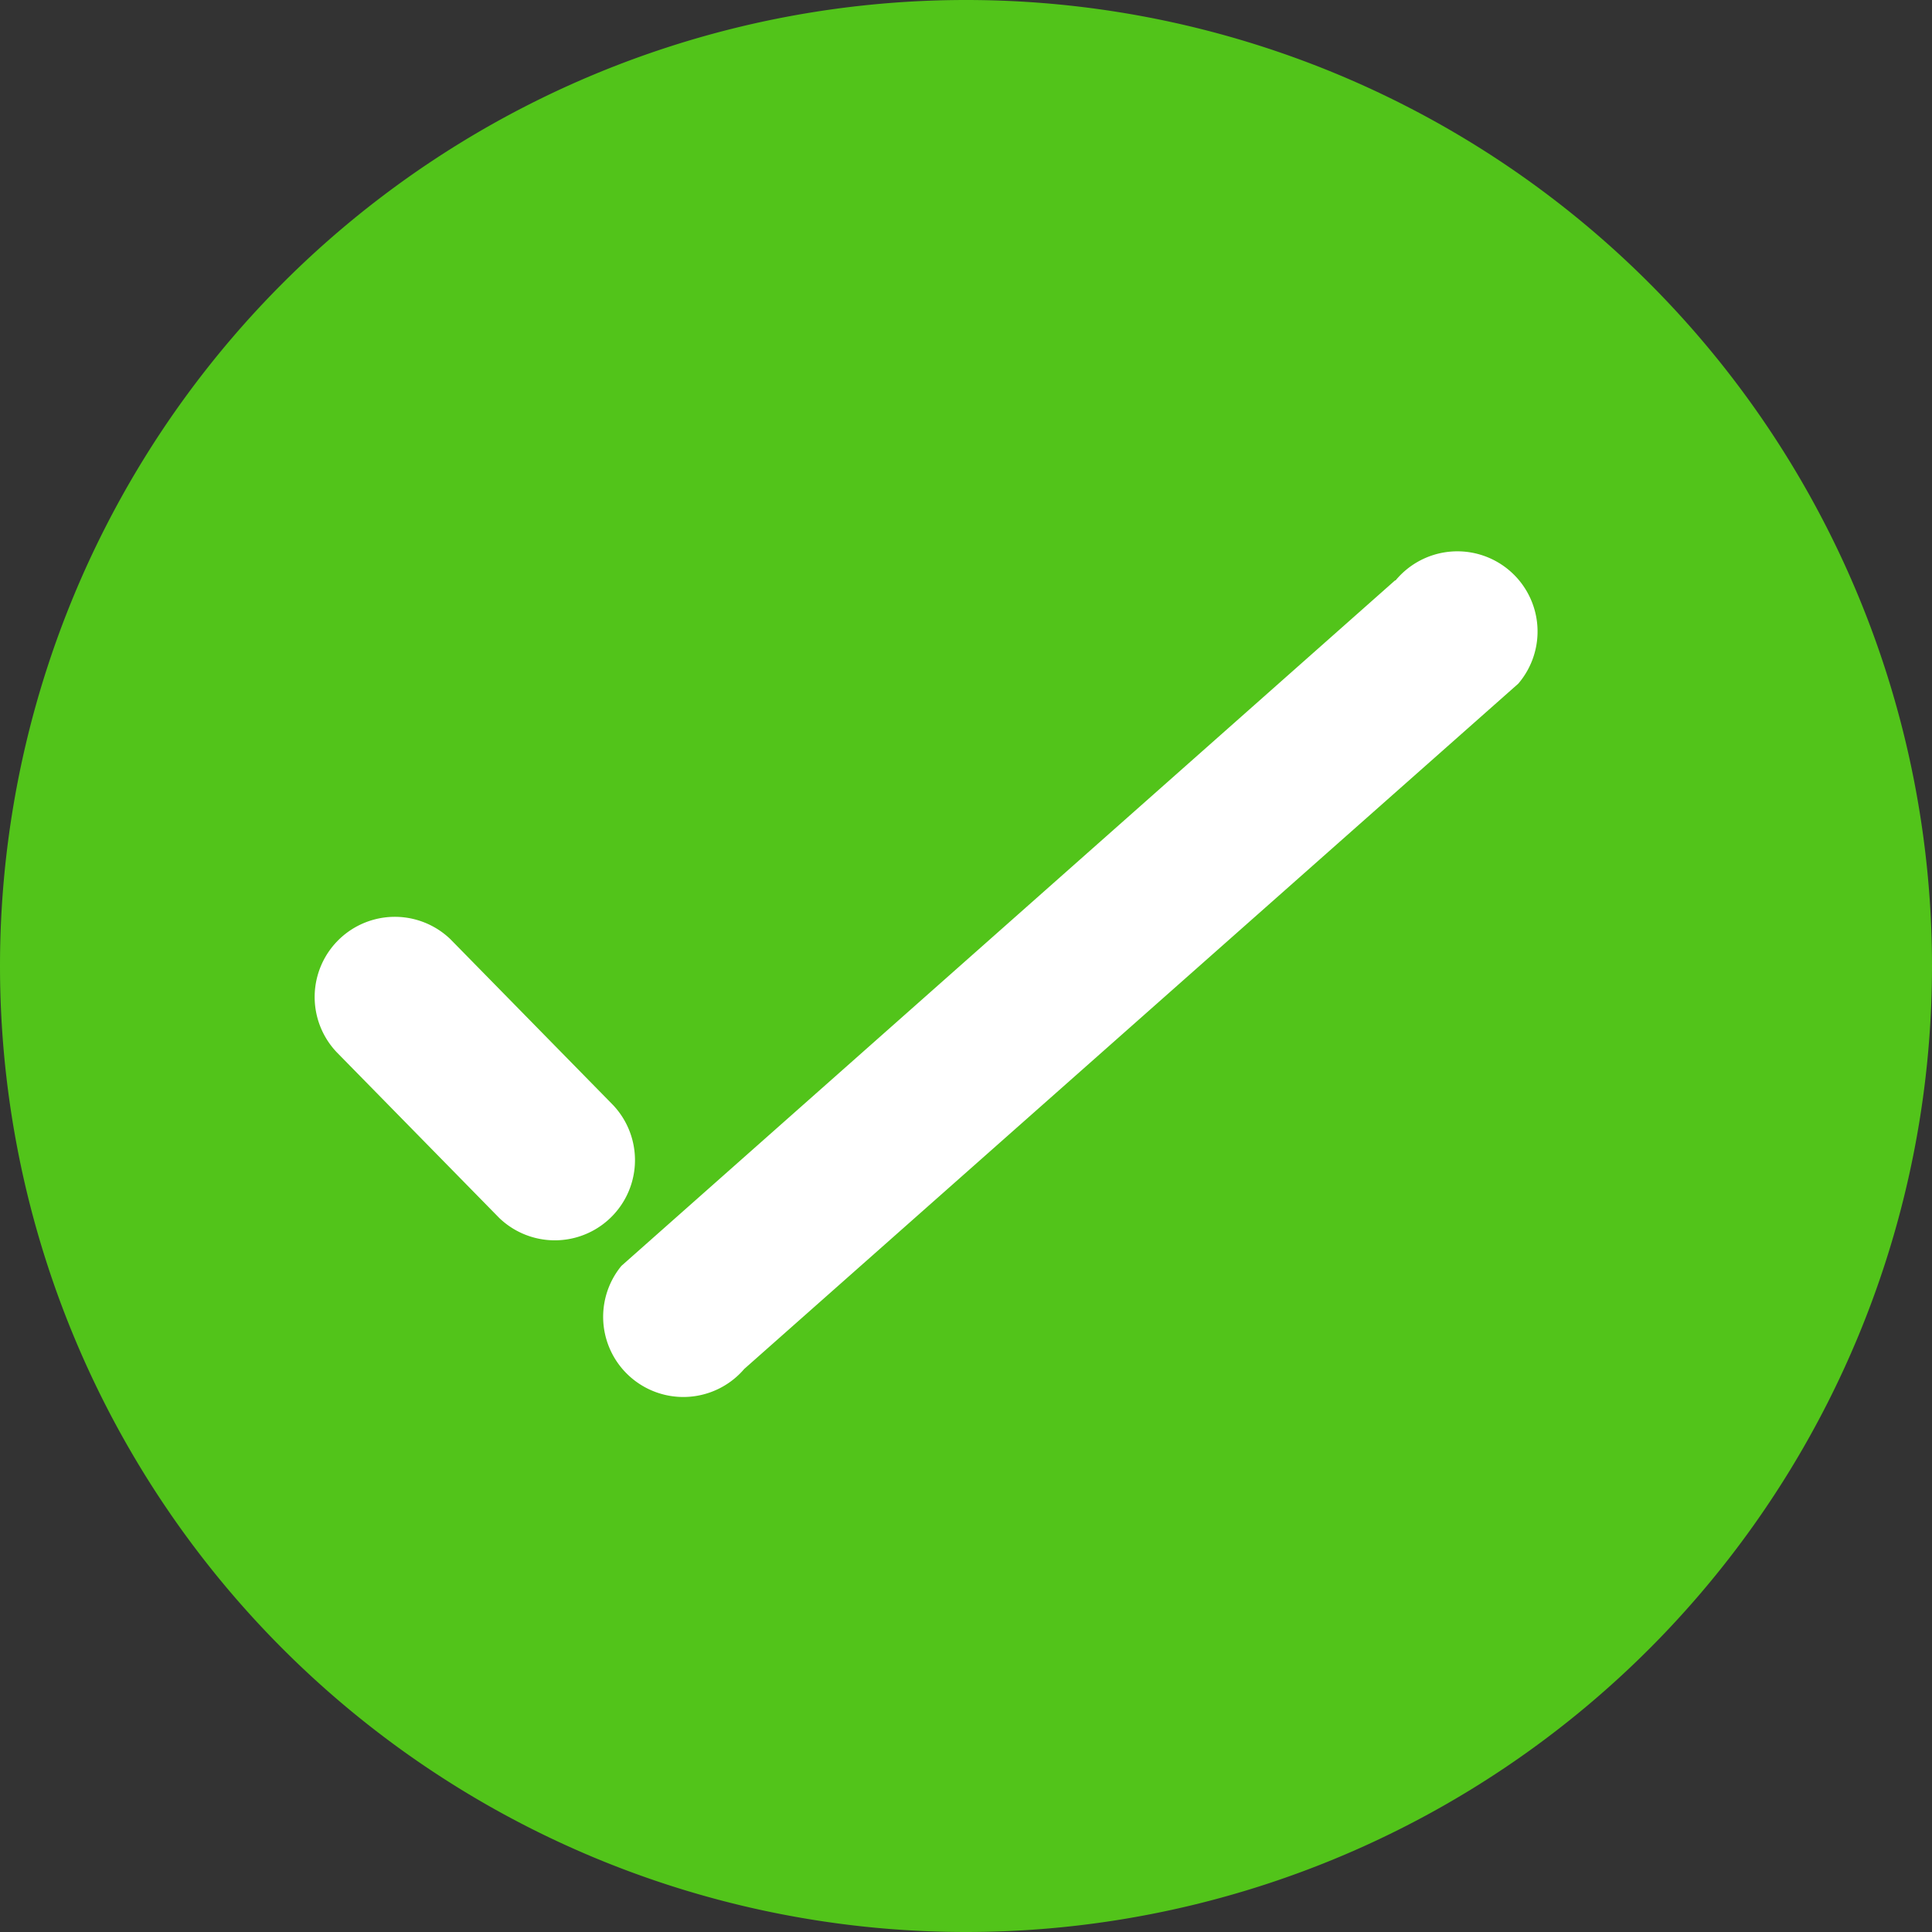 <?xml version="1.0" standalone="no"?><!DOCTYPE svg PUBLIC "-//W3C//DTD SVG 1.1//EN" "http://www.w3.org/Graphics/SVG/1.1/DTD/svg11.dtd"><svg t="1699950174744" class="icon" viewBox="0 0 1024 1024" version="1.1" xmlns="http://www.w3.org/2000/svg" p-id="3698" xmlns:xlink="http://www.w3.org/1999/xlink" width="200" height="200"><rect x="0" y="0" width="1024" height="1024" fill="#333333" stroke="none"/><path d="M512 512m-512 0a512 512 0 1 0 1024 0 512 512 0 1 0-1024 0Z" fill="#52C41A" p-id="3699"></path><path d="M178.615 557.861a42.496 42.496 0 0 1 60.123-60.05l85.943 87.625a42.496 42.496 0 0 1-60.05 60.123L178.615 557.861z m561.006-250.149a42.496 42.496 0 1 1 65.097 54.638L394.459 725.577a42.496 42.496 0 0 1-65.097-54.638l410.112-363.374z" fill="#FFFFFF" p-id="3700"></path></svg>